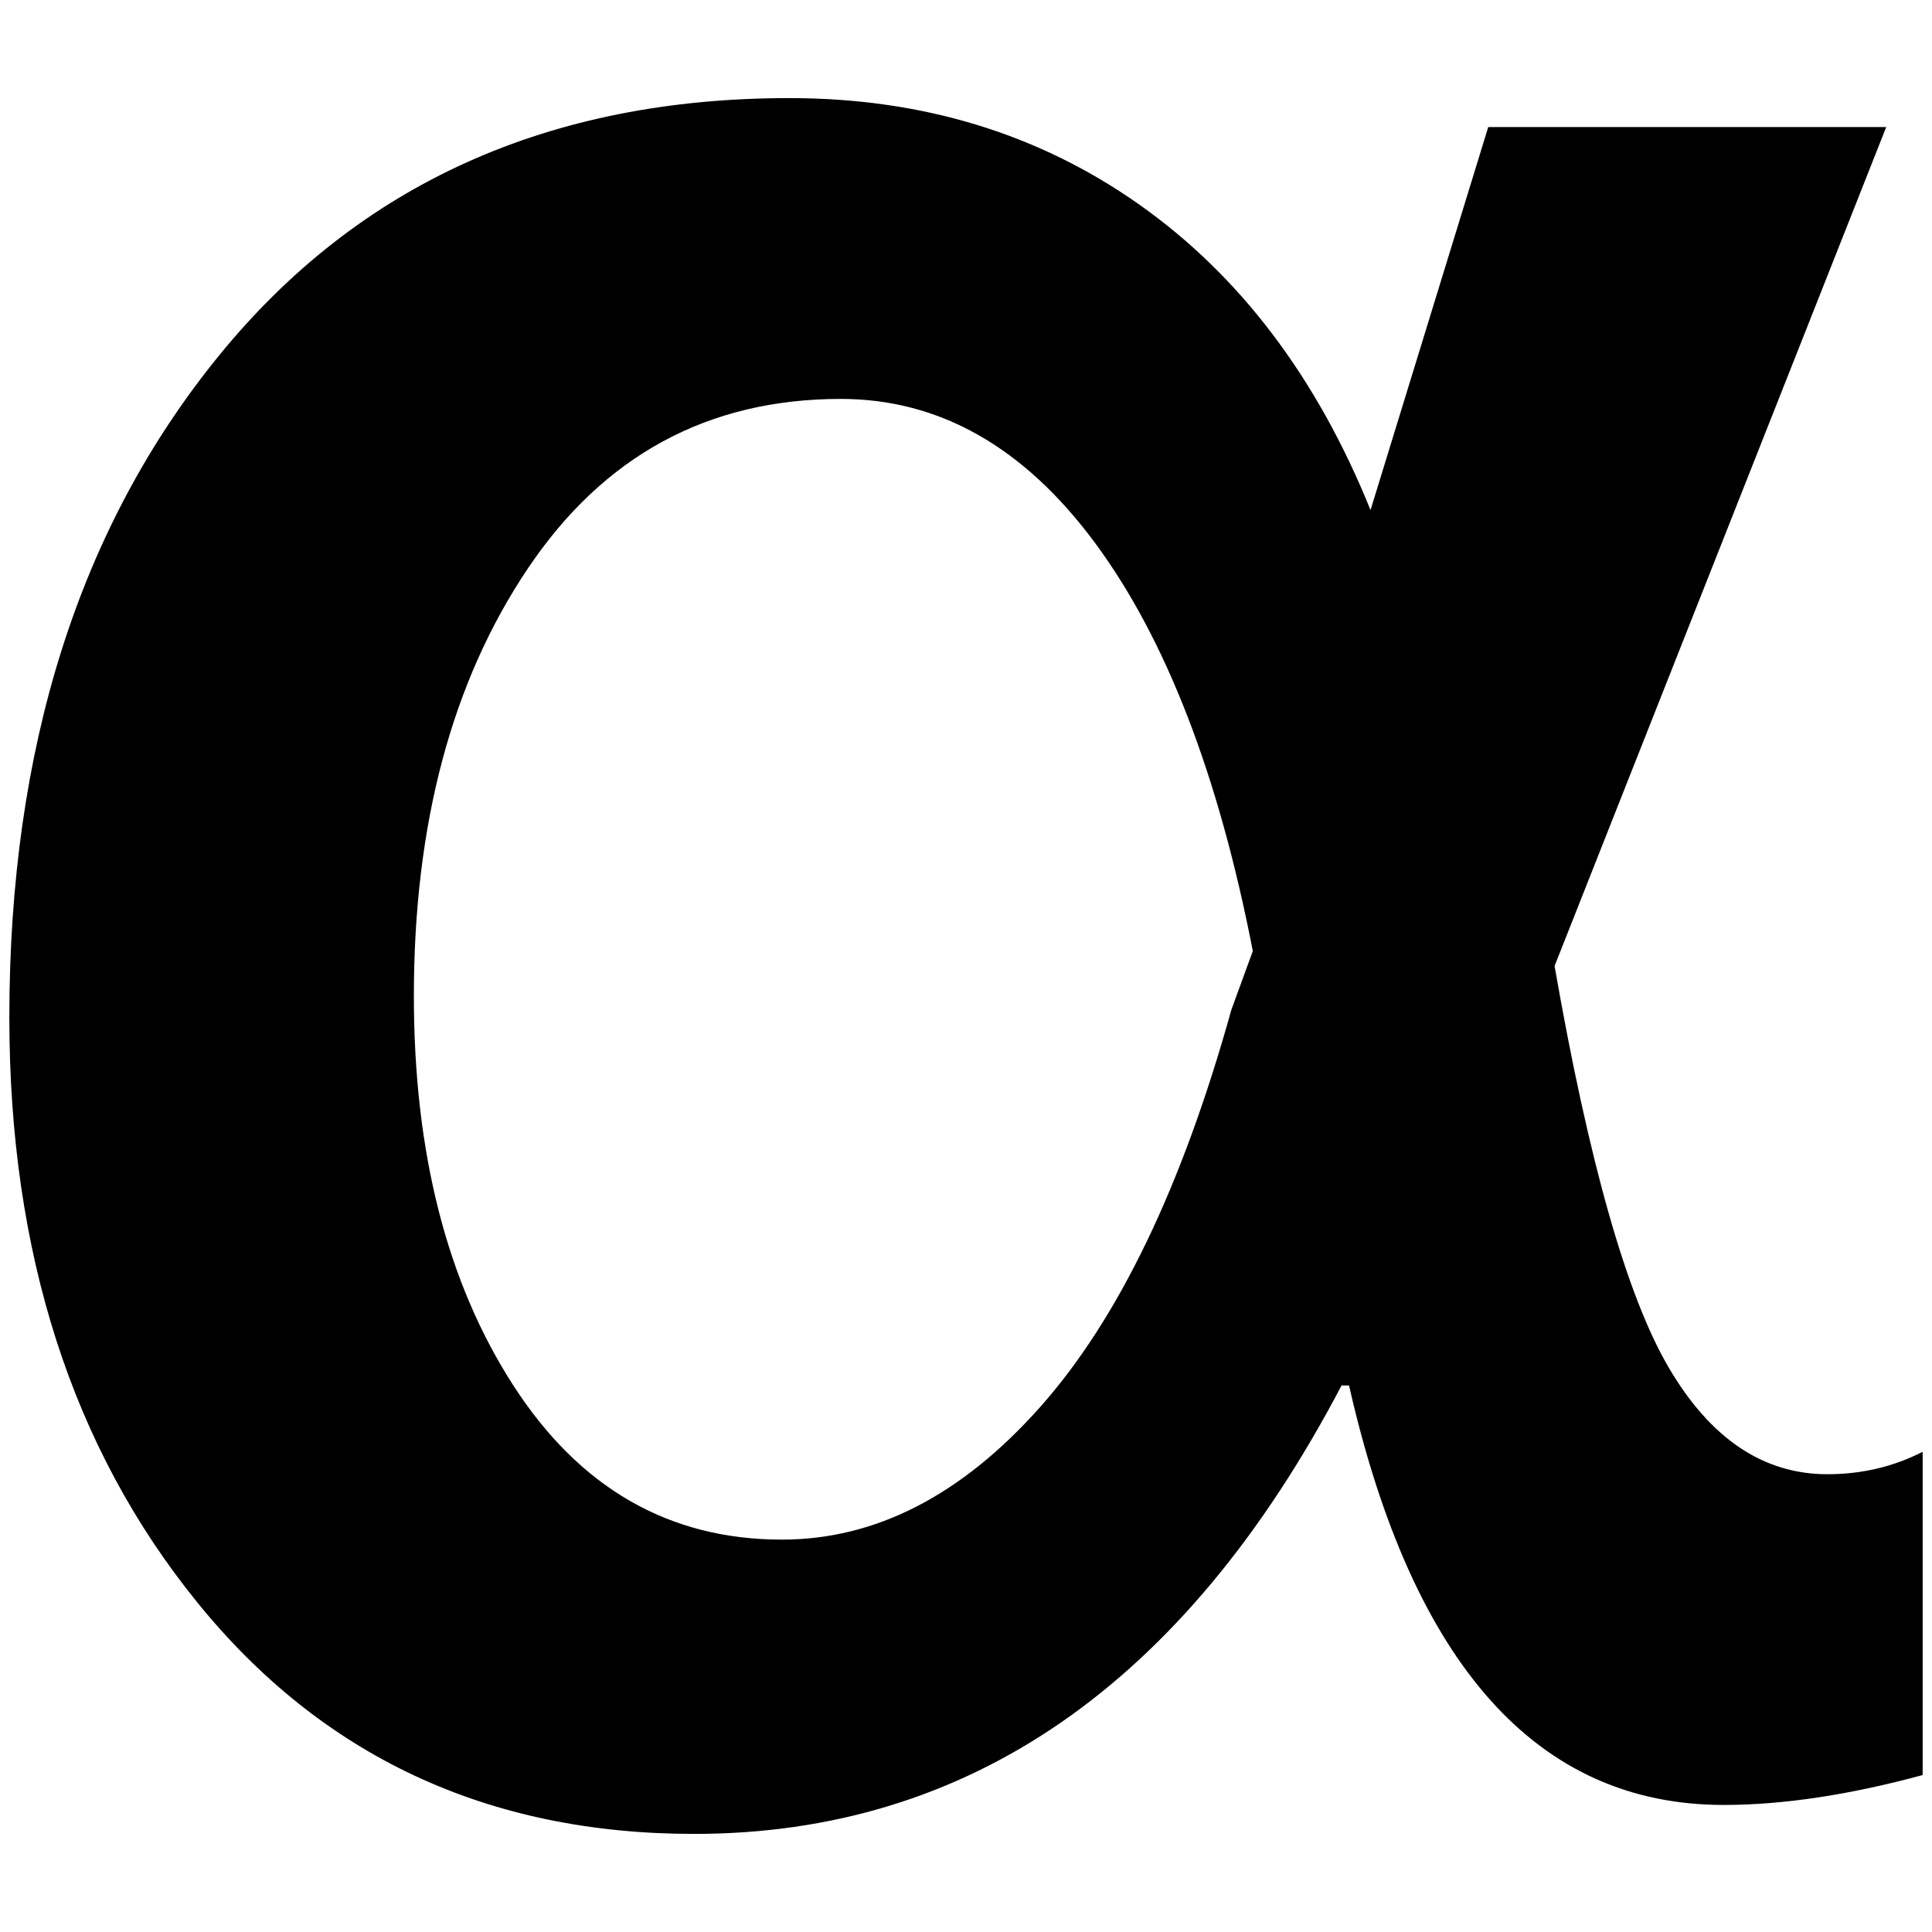 <?xml version="1.0" standalone="no"?>
<!DOCTYPE svg PUBLIC "-//W3C//DTD SVG 1.1//EN" "http://www.w3.org/Graphics/SVG/1.1/DTD/svg11.dtd" >
<svg xmlns="http://www.w3.org/2000/svg" xmlns:xlink="http://www.w3.org/1999/xlink" version="1.1" width="2048" height="2048" viewBox="-10 0 2068 2048">
   <path fill="currentColor"
d="M2048 1890q-118 32 -213 32q-299 0 -401 -449h-8q-252 480 -693 480q-331 0 -532 -248t-201 -626q0 -433 224.5 -708.5t610.5 -275.5q213 0 374.5 114t247.5 327l126 -410h426l-355 898q55 315 122 429.5t170 114.5q55 0 102 -24v346zM1331 1008q-55 -283 -169 -437
t-272 -154q-213 0 -335 181.5t-122 457.5q0 252 106.5 417t287.5 165q150 0 276 -141.5t205 -425.5z" />
</svg>
